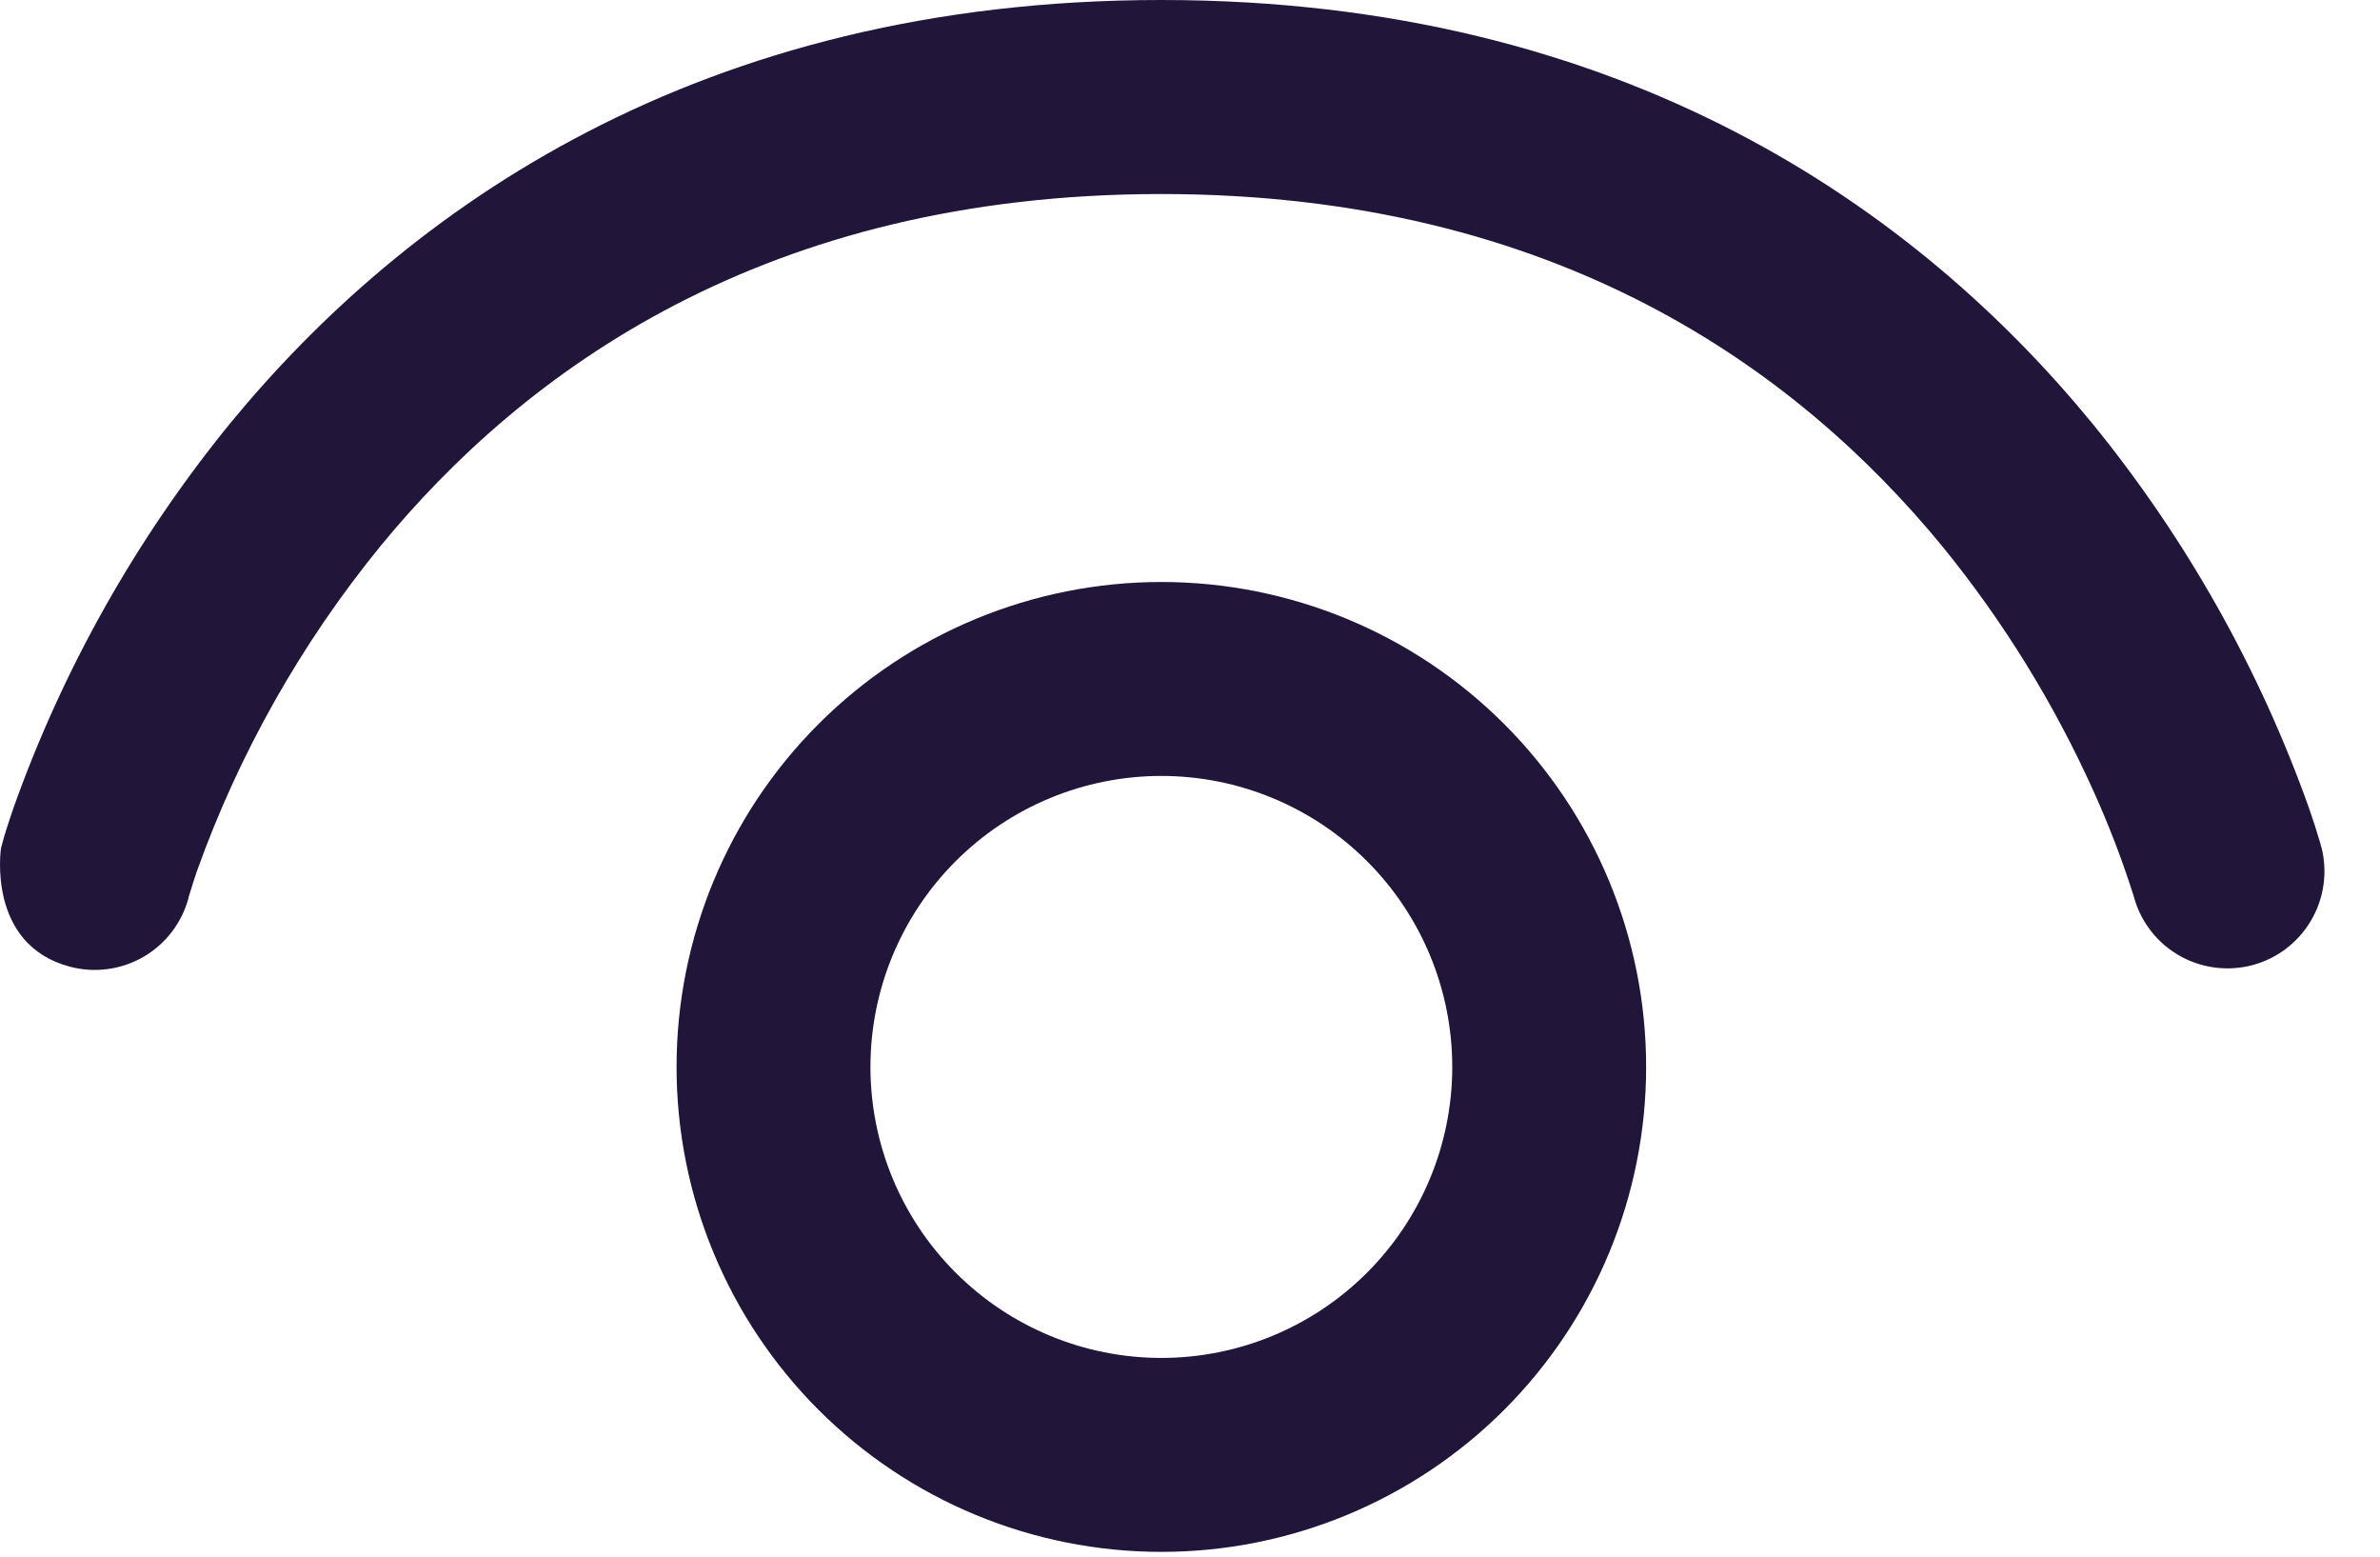 <svg width="26" height="17" viewBox="0 0 26 17" fill="none" xmlns="http://www.w3.org/2000/svg">
<path d="M2.06 9.798V9.805C2.024 9.939 1.962 10.066 1.878 10.176C1.793 10.287 1.688 10.38 1.567 10.45C1.447 10.519 1.314 10.565 1.176 10.583C1.038 10.602 0.898 10.593 0.763 10.557C-0.15 10.315 0.011 9.262 0.011 9.262L0.047 9.131C0.047 9.131 0.102 8.953 0.147 8.824C0.69 7.299 1.491 5.879 2.513 4.625C4.418 2.307 7.614 0 12.686 0C17.76 0 20.957 2.307 22.858 4.625C23.88 5.879 24.68 7.299 25.224 8.824C25.27 8.955 25.312 9.087 25.351 9.22L25.357 9.248L25.362 9.256V9.26C25.429 9.53 25.387 9.815 25.246 10.054C25.105 10.294 24.876 10.468 24.607 10.54C24.339 10.611 24.053 10.575 23.811 10.438C23.569 10.301 23.391 10.074 23.315 9.807L23.313 9.798L23.296 9.745C23.176 9.37 23.034 9.003 22.872 8.644C22.44 7.684 21.885 6.784 21.22 5.968C19.646 4.051 17.017 2.119 12.686 2.119C8.356 2.119 5.725 4.051 4.153 5.968C3.289 7.028 2.612 8.227 2.151 9.514C2.125 9.591 2.1 9.668 2.077 9.745L2.06 9.798Z" fill="#211539"/>
<path d="M12.687 6.356C11.282 6.356 9.935 6.914 8.942 7.907C7.949 8.9 7.391 10.247 7.391 11.652C7.391 13.057 7.949 14.404 8.942 15.397C9.935 16.39 11.282 16.948 12.687 16.948C14.092 16.948 15.439 16.39 16.432 15.397C17.425 14.404 17.983 13.057 17.983 11.652C17.983 10.247 17.425 8.9 16.432 7.907C15.439 6.914 14.092 6.356 12.687 6.356ZM9.509 11.652C9.509 10.809 9.844 10.001 10.44 9.405C11.036 8.809 11.844 8.474 12.687 8.474C13.53 8.474 14.338 8.809 14.934 9.405C15.53 10.001 15.865 10.809 15.865 11.652C15.865 12.495 15.53 13.303 14.934 13.899C14.338 14.495 13.53 14.83 12.687 14.83C11.844 14.83 11.036 14.495 10.44 13.899C9.844 13.303 9.509 12.495 9.509 11.652Z" fill="#211539"/>
</svg>
